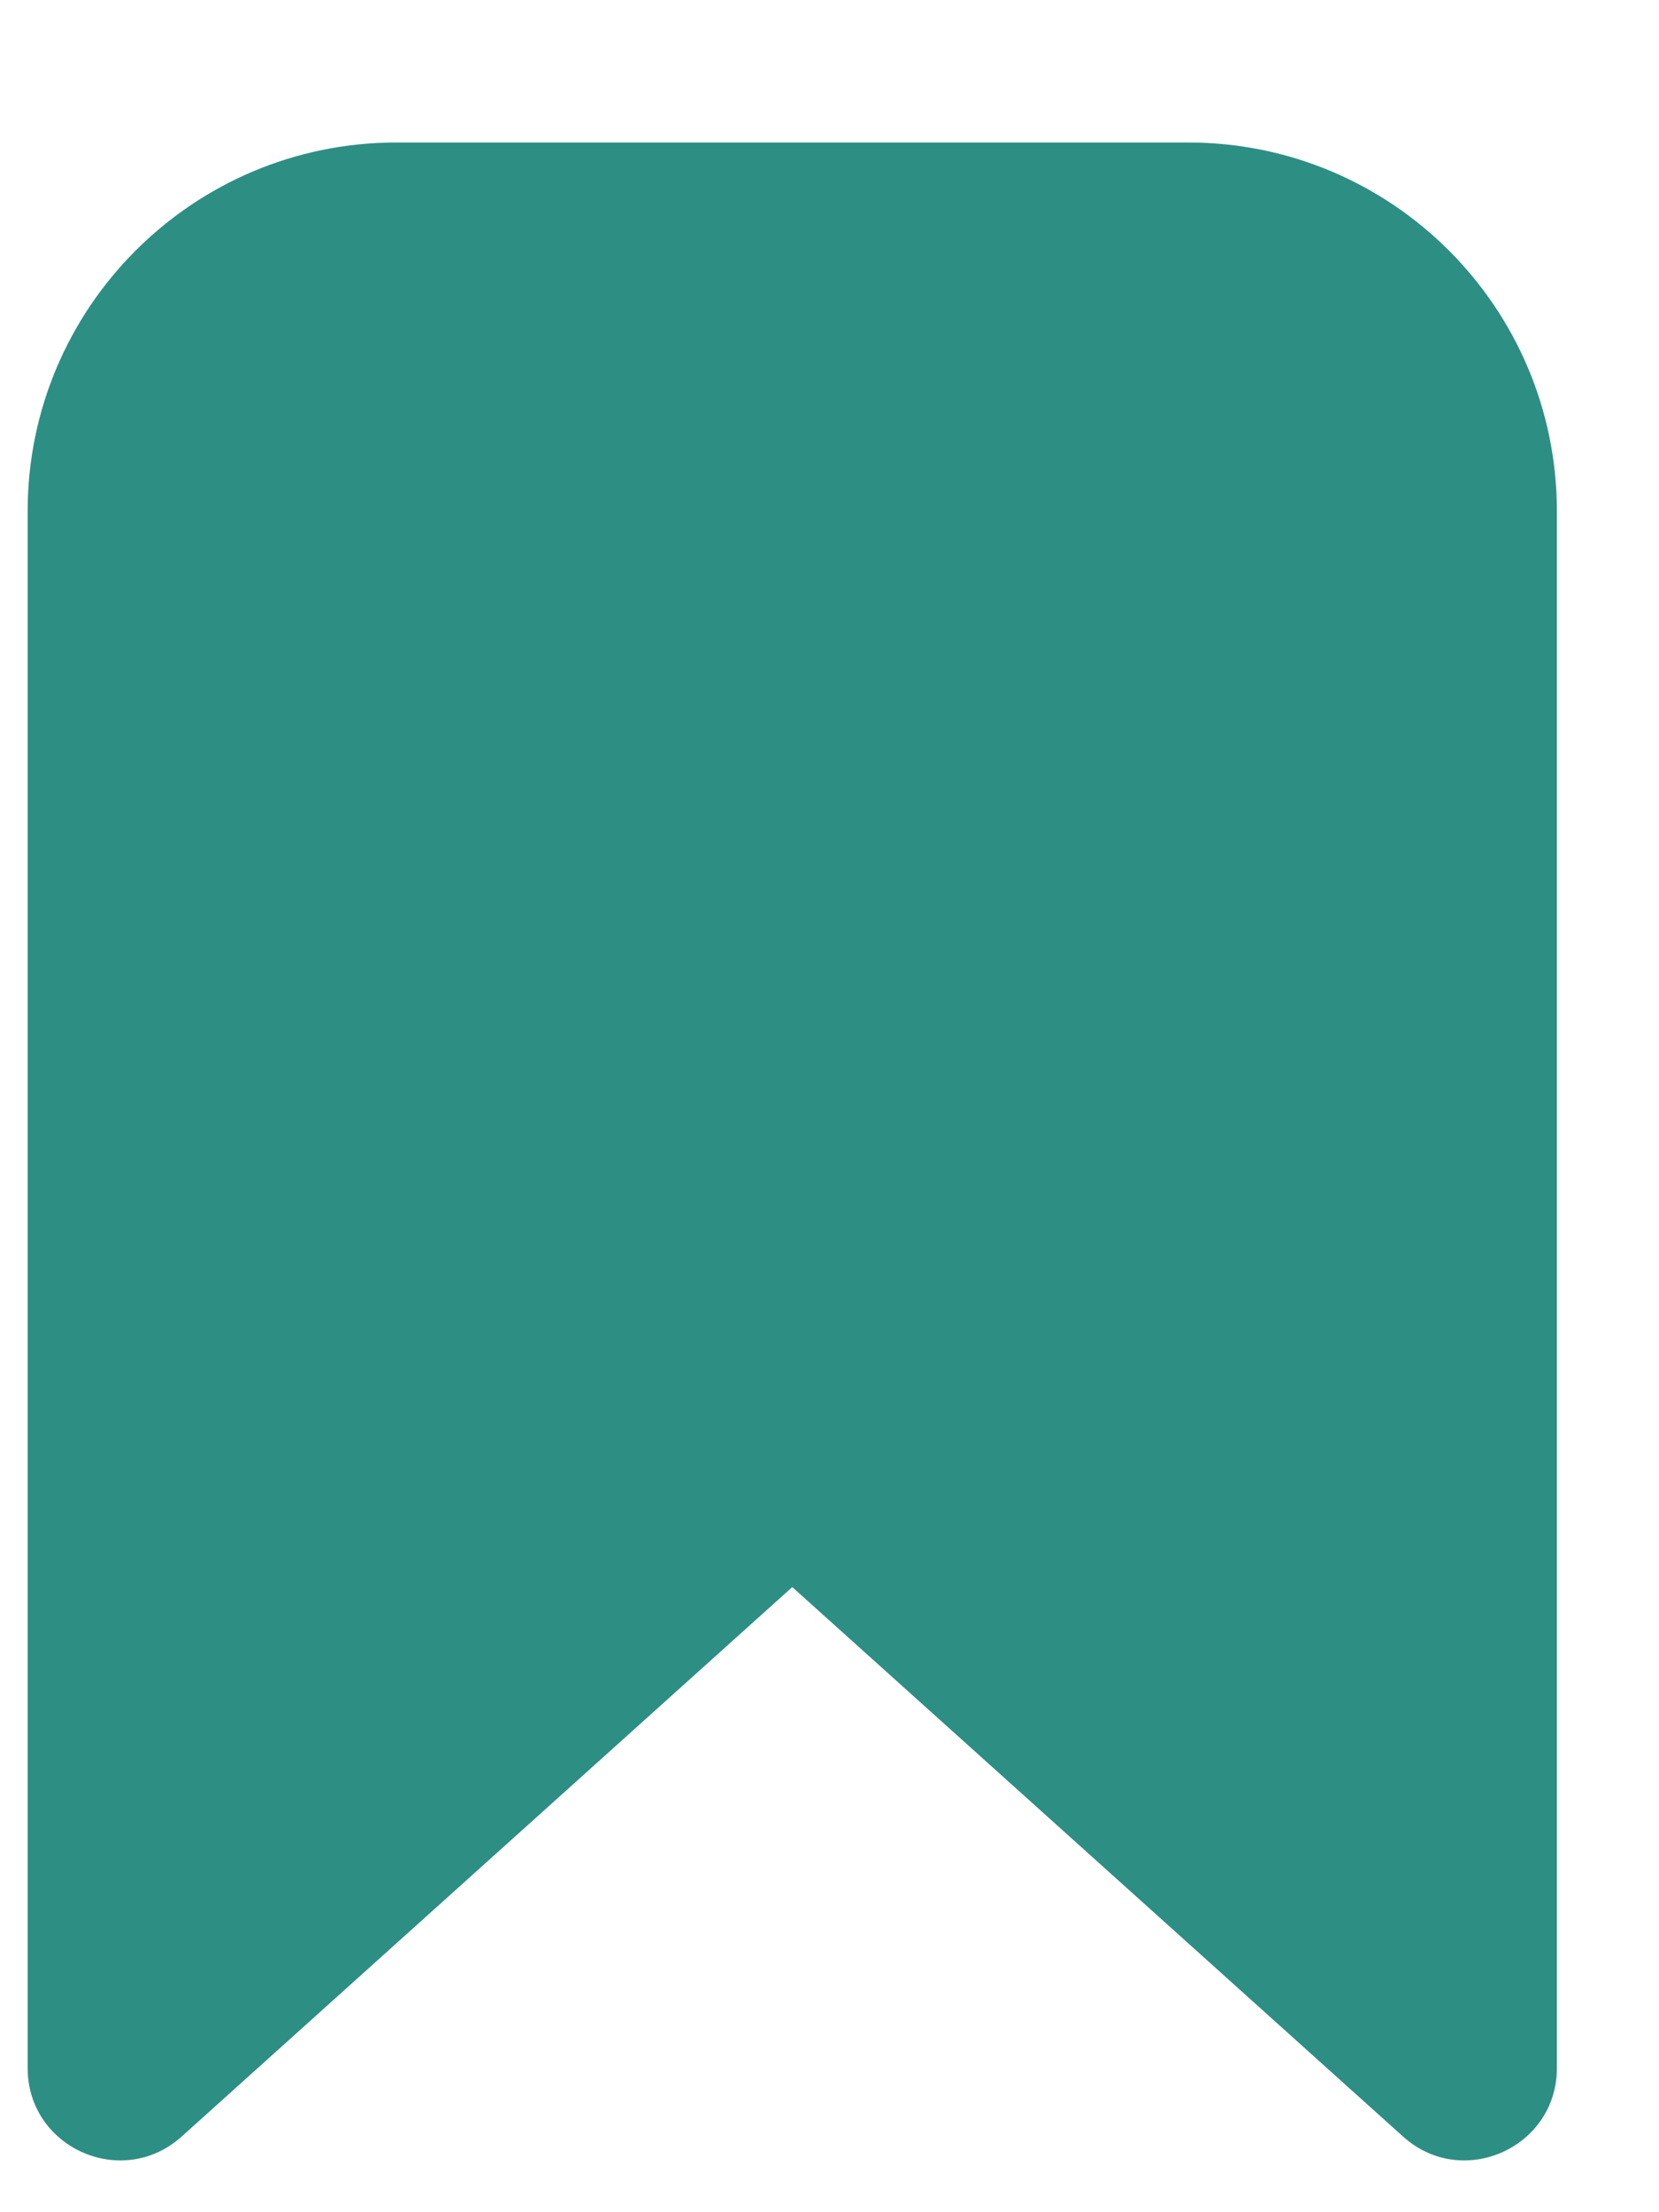 <svg width="9" height="12" viewBox="0 0 9 12" fill="none" xmlns="http://www.w3.org/2000/svg">
<path d="M0.15 2.773C0.15 1.669 1.046 0.773 2.15 0.773H6.446C7.551 0.773 8.446 1.669 8.446 2.773V11.218C8.446 11.651 7.933 11.879 7.612 11.59L4.298 8.609L0.985 11.59C0.663 11.879 0.15 11.651 0.15 11.218V2.773Z" fill="#2D8E84"/>
</svg>
